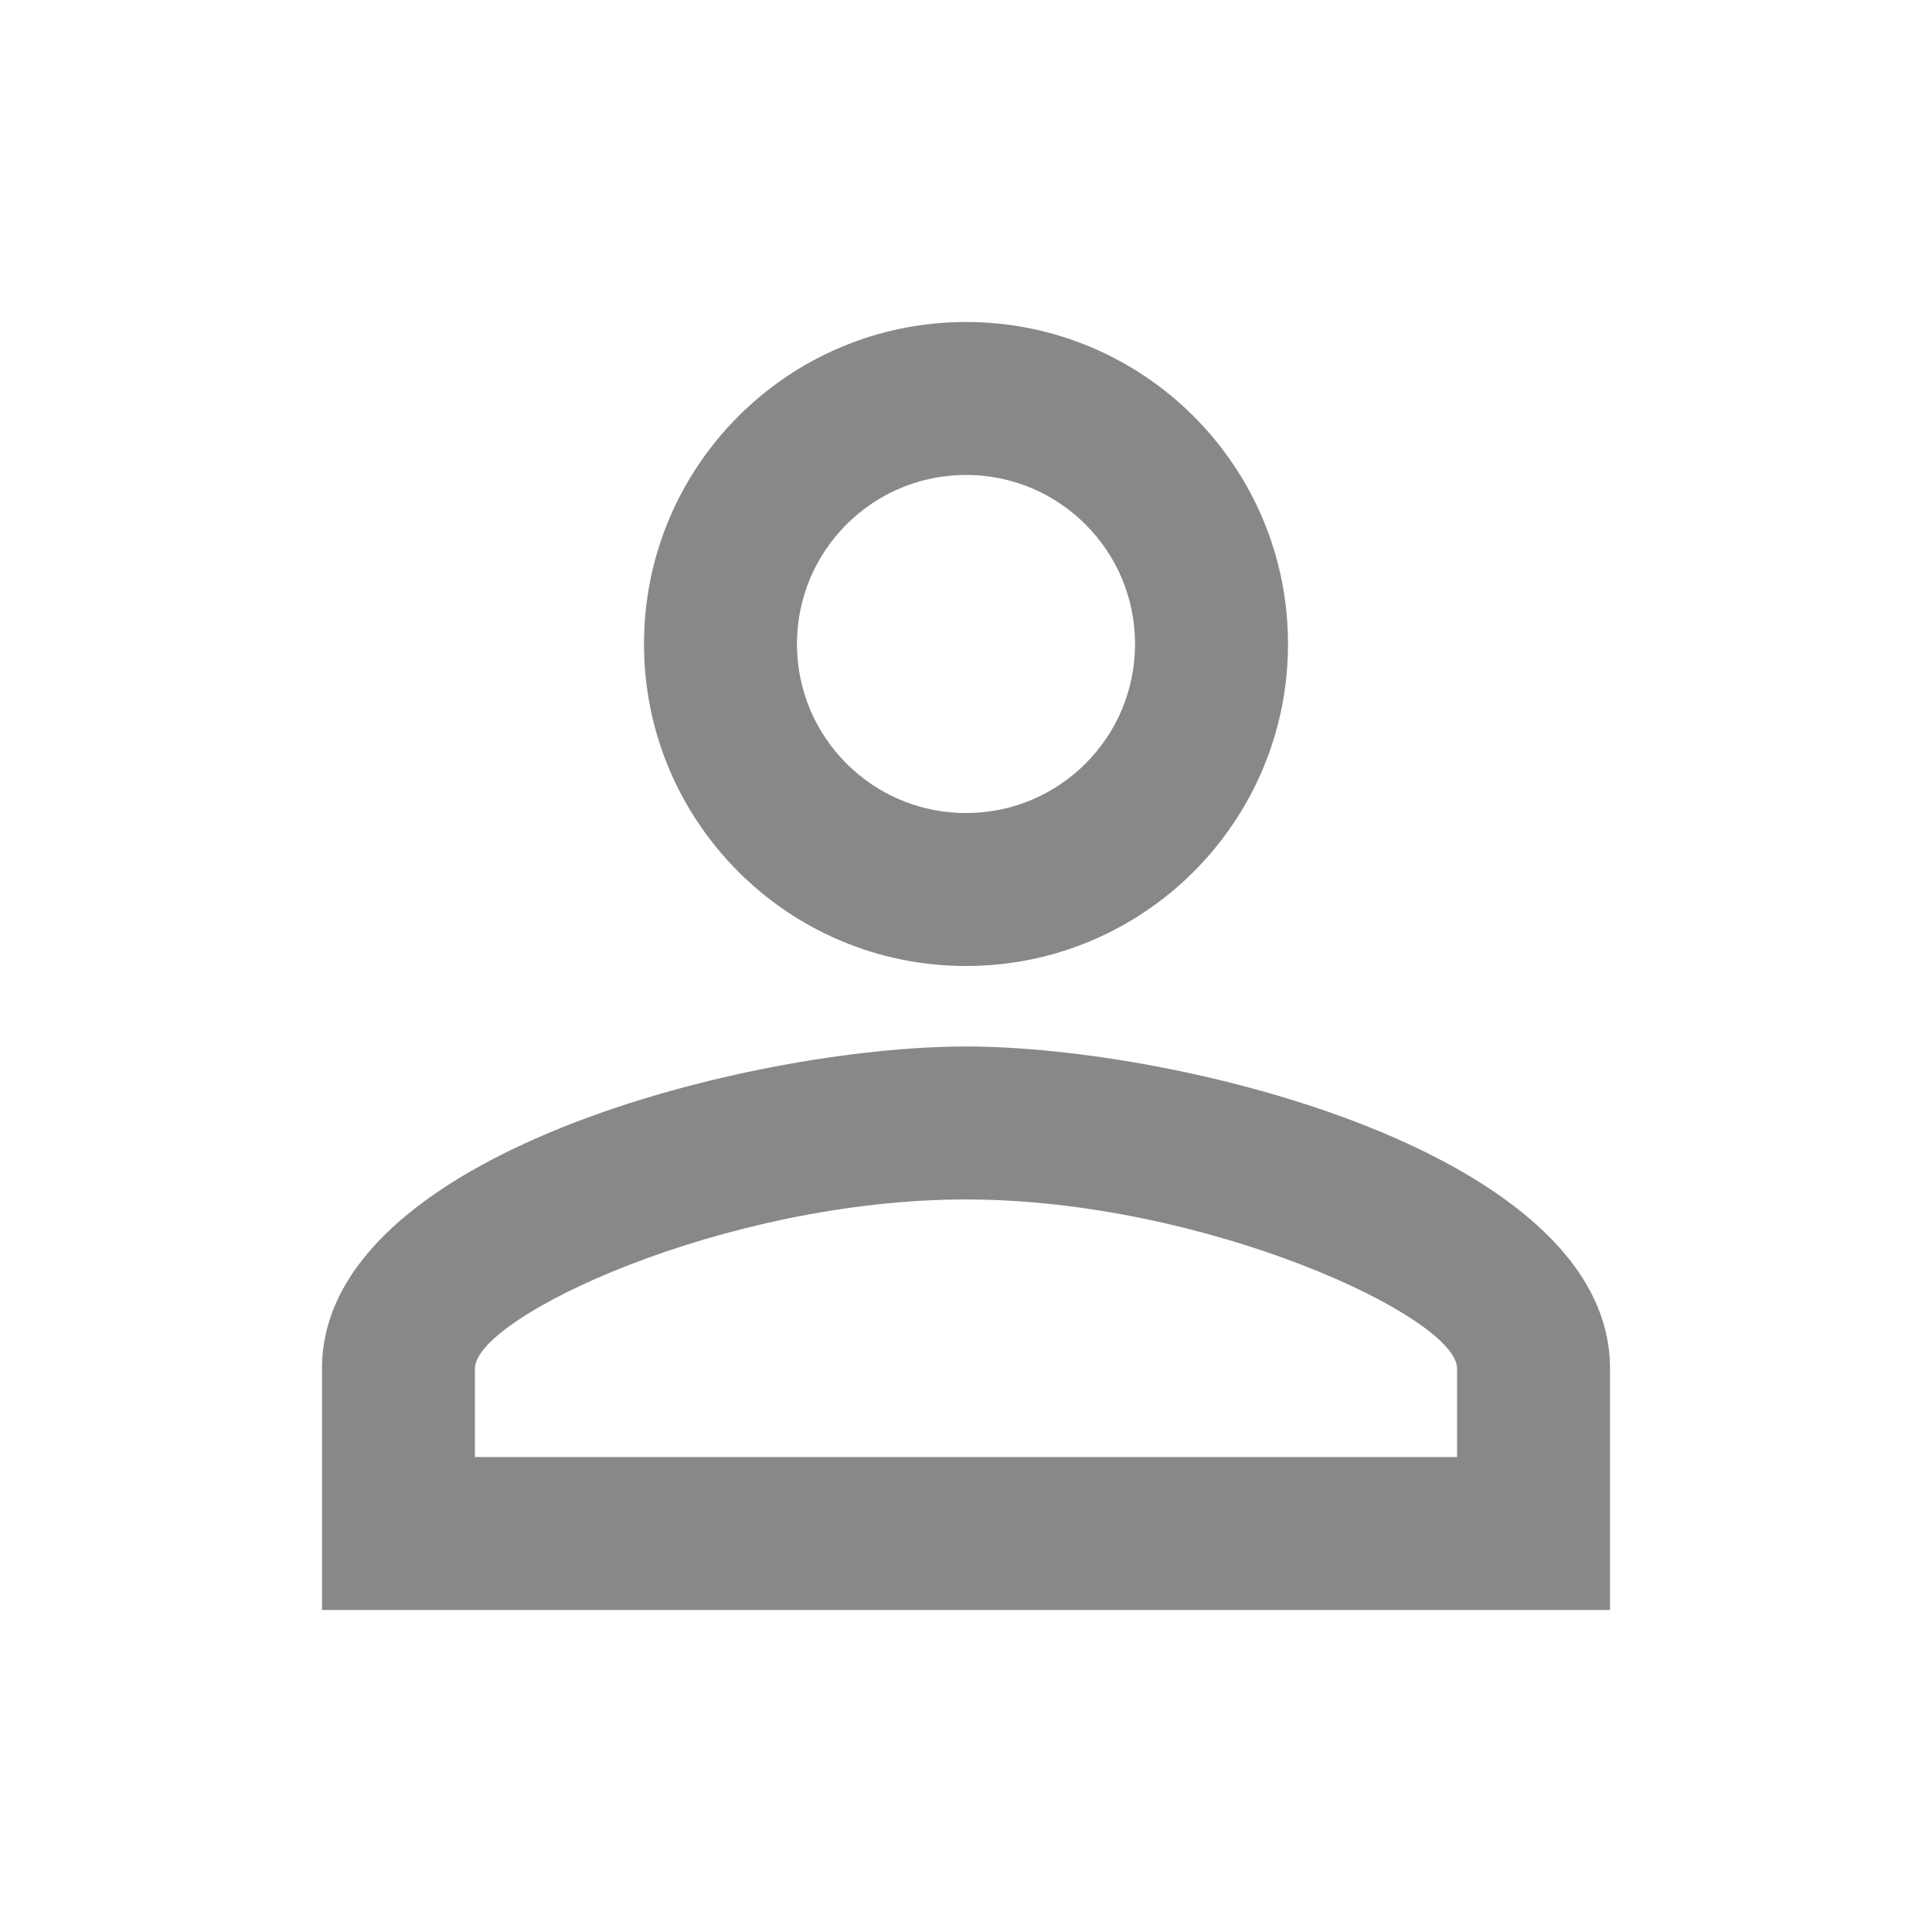 <?xml version="1.0" encoding="utf-8"?>
<!-- Generator: Adobe Illustrator 15.0.0, SVG Export Plug-In  -->
<!DOCTYPE svg PUBLIC "-//W3C//DTD SVG 1.1//EN" "http://www.w3.org/Graphics/SVG/1.1/DTD/svg11.dtd">
<svg version="1.1"
	 xmlns="http://www.w3.org/2000/svg" xmlns:xlink="http://www.w3.org/1999/xlink" xmlns:a="http://ns.adobe.com/AdobeSVGViewerExtensions/3.0/"
	 x="0px" y="0px" width="24px" height="24px" viewBox="-4 -4 24 24" enable-background="new -4 -4 24 24" xml:space="preserve">
<defs>
</defs>
<path fill="#888888" d="M8,9c-2.67,0-8,1.33-8,4v3h16v-3C16,10.33,10.67,9,8,9 M8,0C5.791,0,4,1.791,4,4s1.791,4,4,4s4-1.791,4-4
	S10.209,0,8,0 M8,10.9c2.971,0,6.1,1.459,6.1,2.1v1.1H1.9V13C1.9,12.359,5,10.9,8,10.9 M8,1.9c1.16,0,2.1,0.94,2.1,2.1l0,0
	c0,1.16-0.939,2.1-2.1,2.1l0,0C6.84,6.1,5.9,5.16,5.9,4l0,0C5.9,2.84,6.84,1.9,8,1.9L8,1.9z"/>
</svg>
